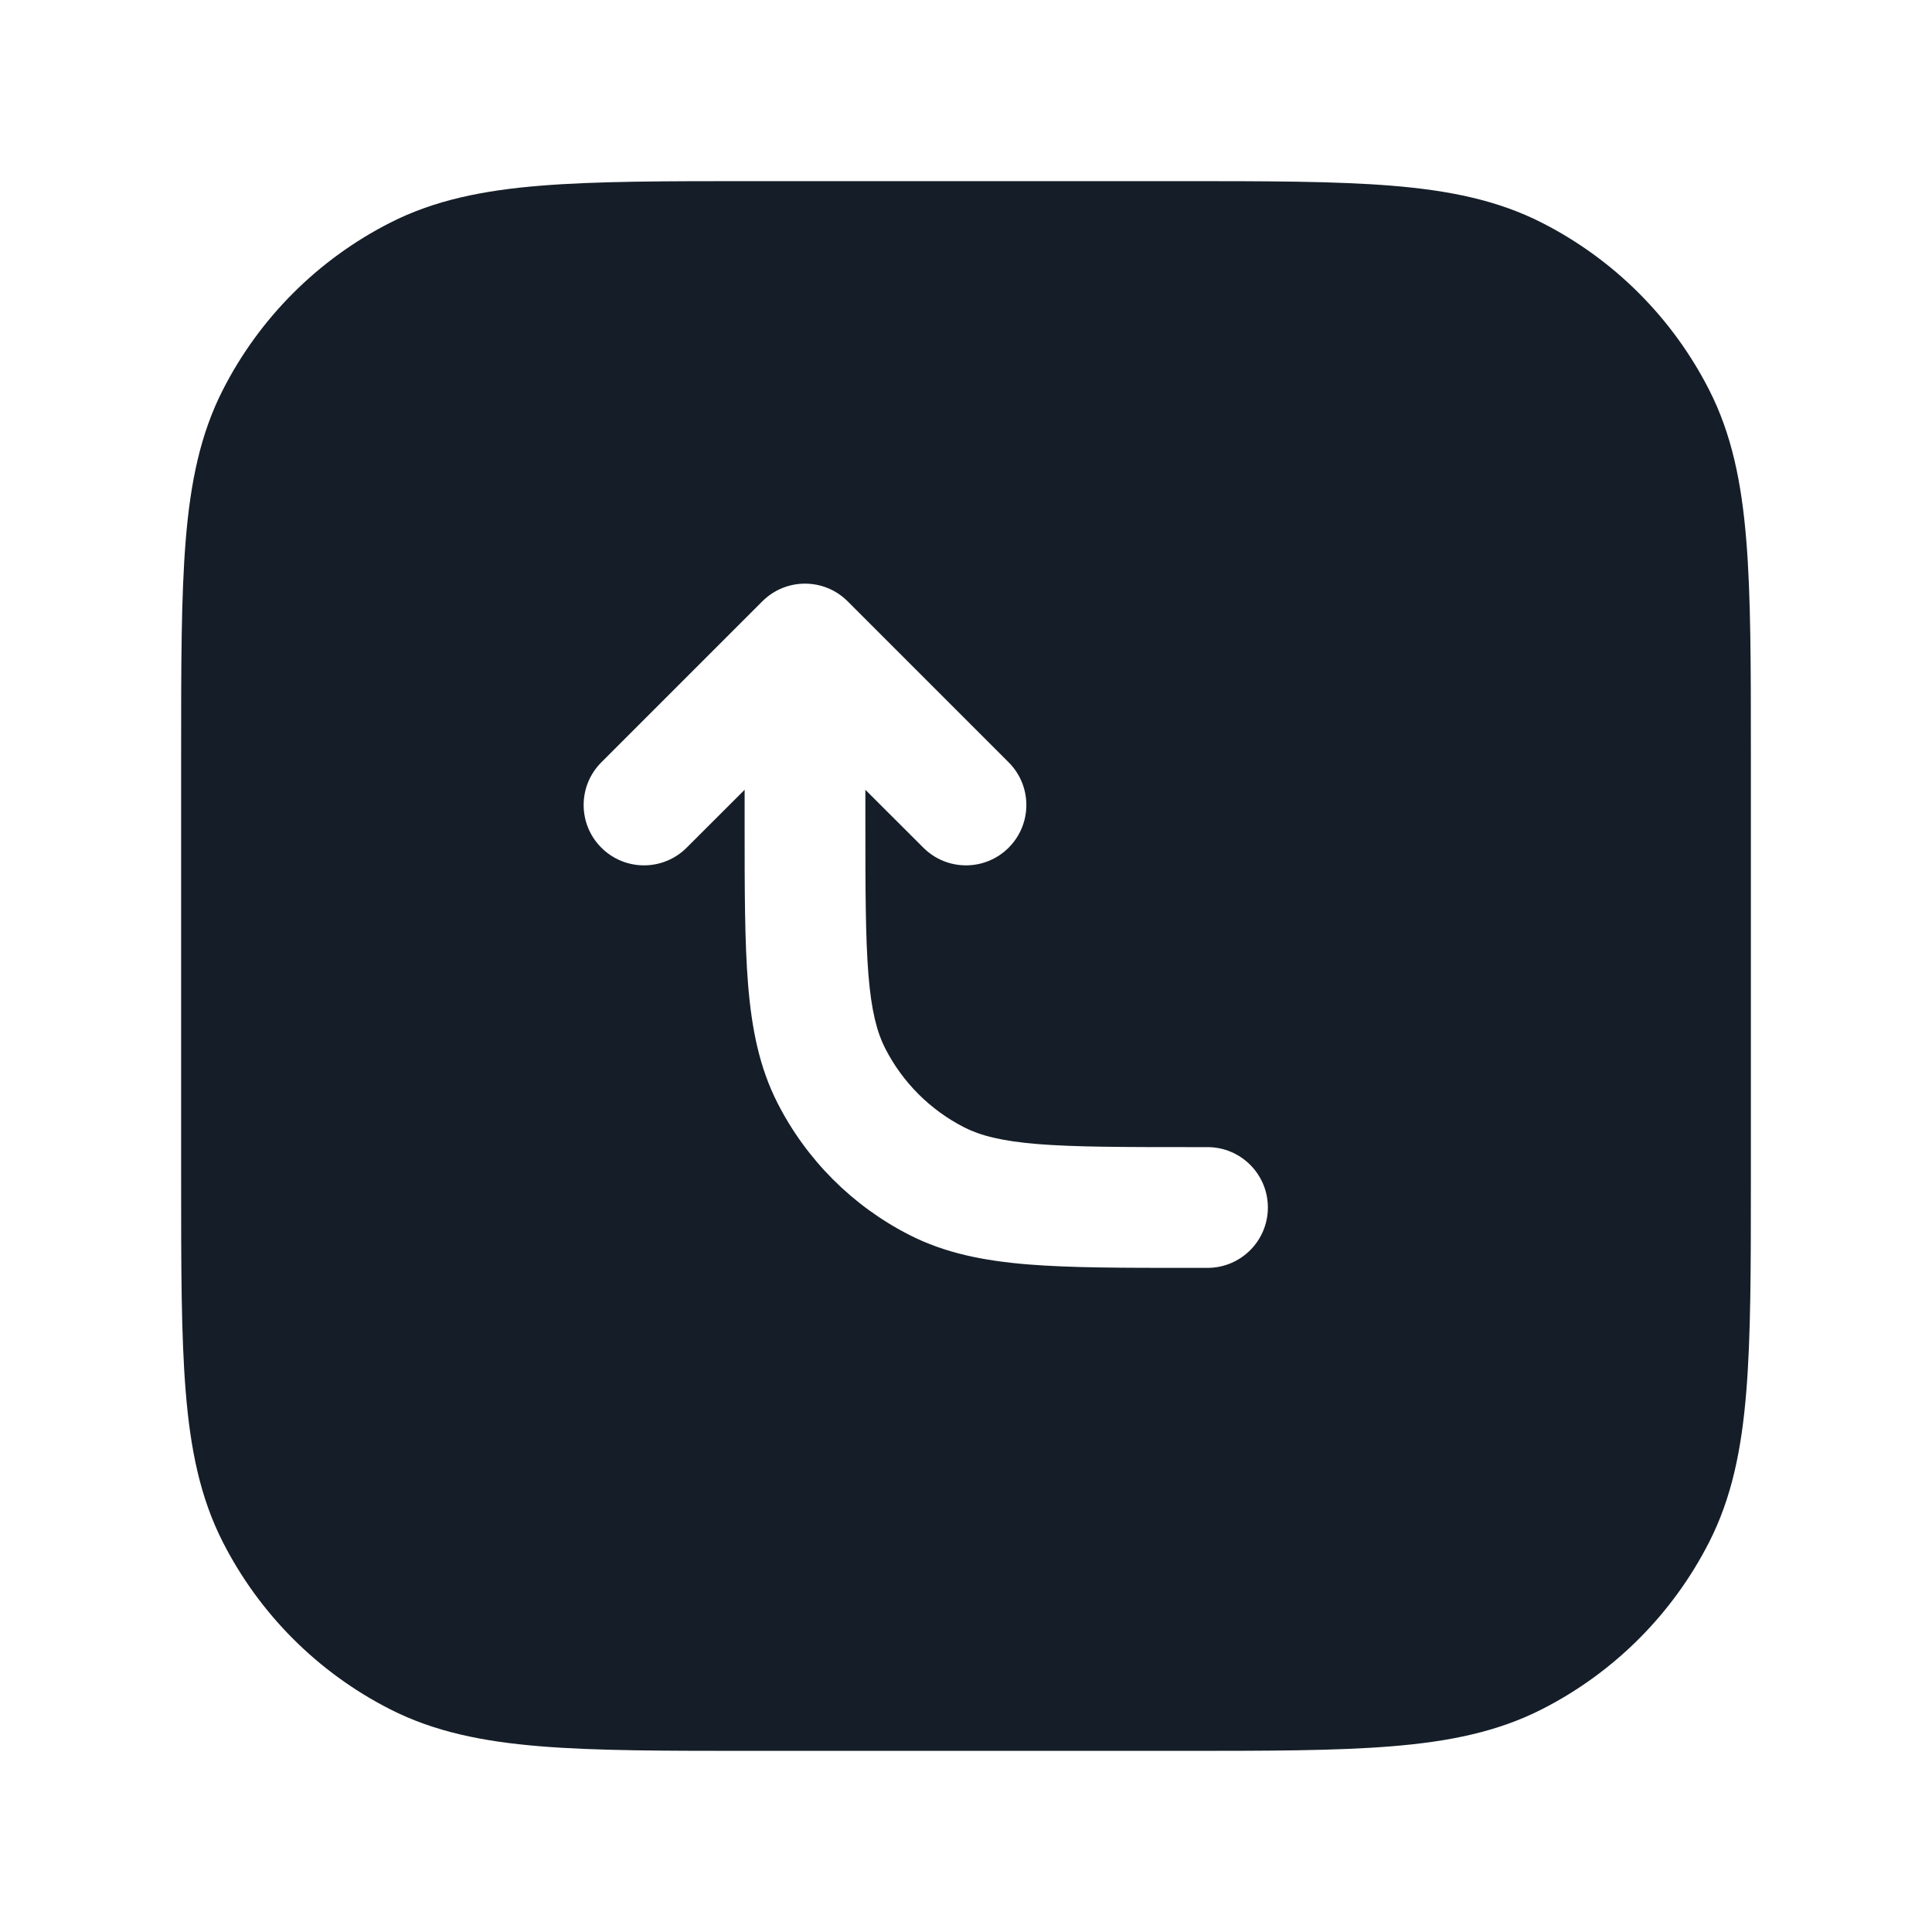 <svg xmlns="http://www.w3.org/2000/svg" viewBox="0 0 24 24">
  <defs/>
  <path fill="#151E28" d="M9.367,2.25 L14.633,2.25 C15.725,2.25 16.591,2.25 17.288,2.307 C18.002,2.365 18.605,2.487 19.156,2.768 C20.05,3.223 20.777,3.95 21.232,4.844 C21.513,5.395 21.635,5.998 21.693,6.712 C21.75,7.409 21.75,8.275 21.75,9.367 L21.75,14.633 C21.75,15.725 21.75,16.591 21.693,17.288 C21.635,18.002 21.513,18.605 21.232,19.156 C20.777,20.05 20.05,20.777 19.156,21.232 C18.605,21.513 18.002,21.635 17.288,21.693 C16.591,21.75 15.725,21.75 14.633,21.75 L9.367,21.75 C8.275,21.75 7.409,21.75 6.712,21.693 C5.998,21.635 5.395,21.513 4.844,21.232 C3.95,20.777 3.223,20.05 2.768,19.156 C2.487,18.605 2.365,18.002 2.307,17.288 C2.25,16.591 2.25,15.725 2.25,14.633 L2.25,9.367 C2.25,8.275 2.25,7.409 2.307,6.712 C2.365,5.998 2.487,5.395 2.768,4.844 C3.223,3.95 3.95,3.223 4.844,2.768 C5.395,2.487 5.998,2.365 6.712,2.307 C7.409,2.25 8.275,2.25 9.367,2.25 Z M15.75,15 C15.75,14.586 15.414,14.25 15,14.25 L14.8,14.25 C13.948,14.25 13.353,14.249 12.891,14.212 C12.437,14.175 12.176,14.105 11.979,14.005 C11.555,13.789 11.211,13.445 10.995,13.021 C10.895,12.824 10.825,12.563 10.788,12.109 C10.751,11.647 10.75,11.052 10.75,10.2 L10.75,9.811 L11.47,10.53 C11.763,10.823 12.237,10.823 12.53,10.53 C12.823,10.237 12.823,9.763 12.53,9.47 L10.53,7.47 C10.237,7.177 9.763,7.177 9.47,7.47 L7.47,9.47 C7.177,9.763 7.177,10.237 7.47,10.53 C7.763,10.823 8.237,10.823 8.53,10.53 L9.25,9.811 L9.25,10.232 C9.25,11.045 9.25,11.701 9.293,12.231 C9.338,12.778 9.432,13.258 9.659,13.703 C10.018,14.408 10.592,14.982 11.297,15.341 C11.742,15.568 12.222,15.662 12.769,15.707 C13.299,15.75 13.955,15.75 14.768,15.75 L15,15.75 C15.414,15.75 15.75,15.414 15.75,15 Z"/>
</svg>

